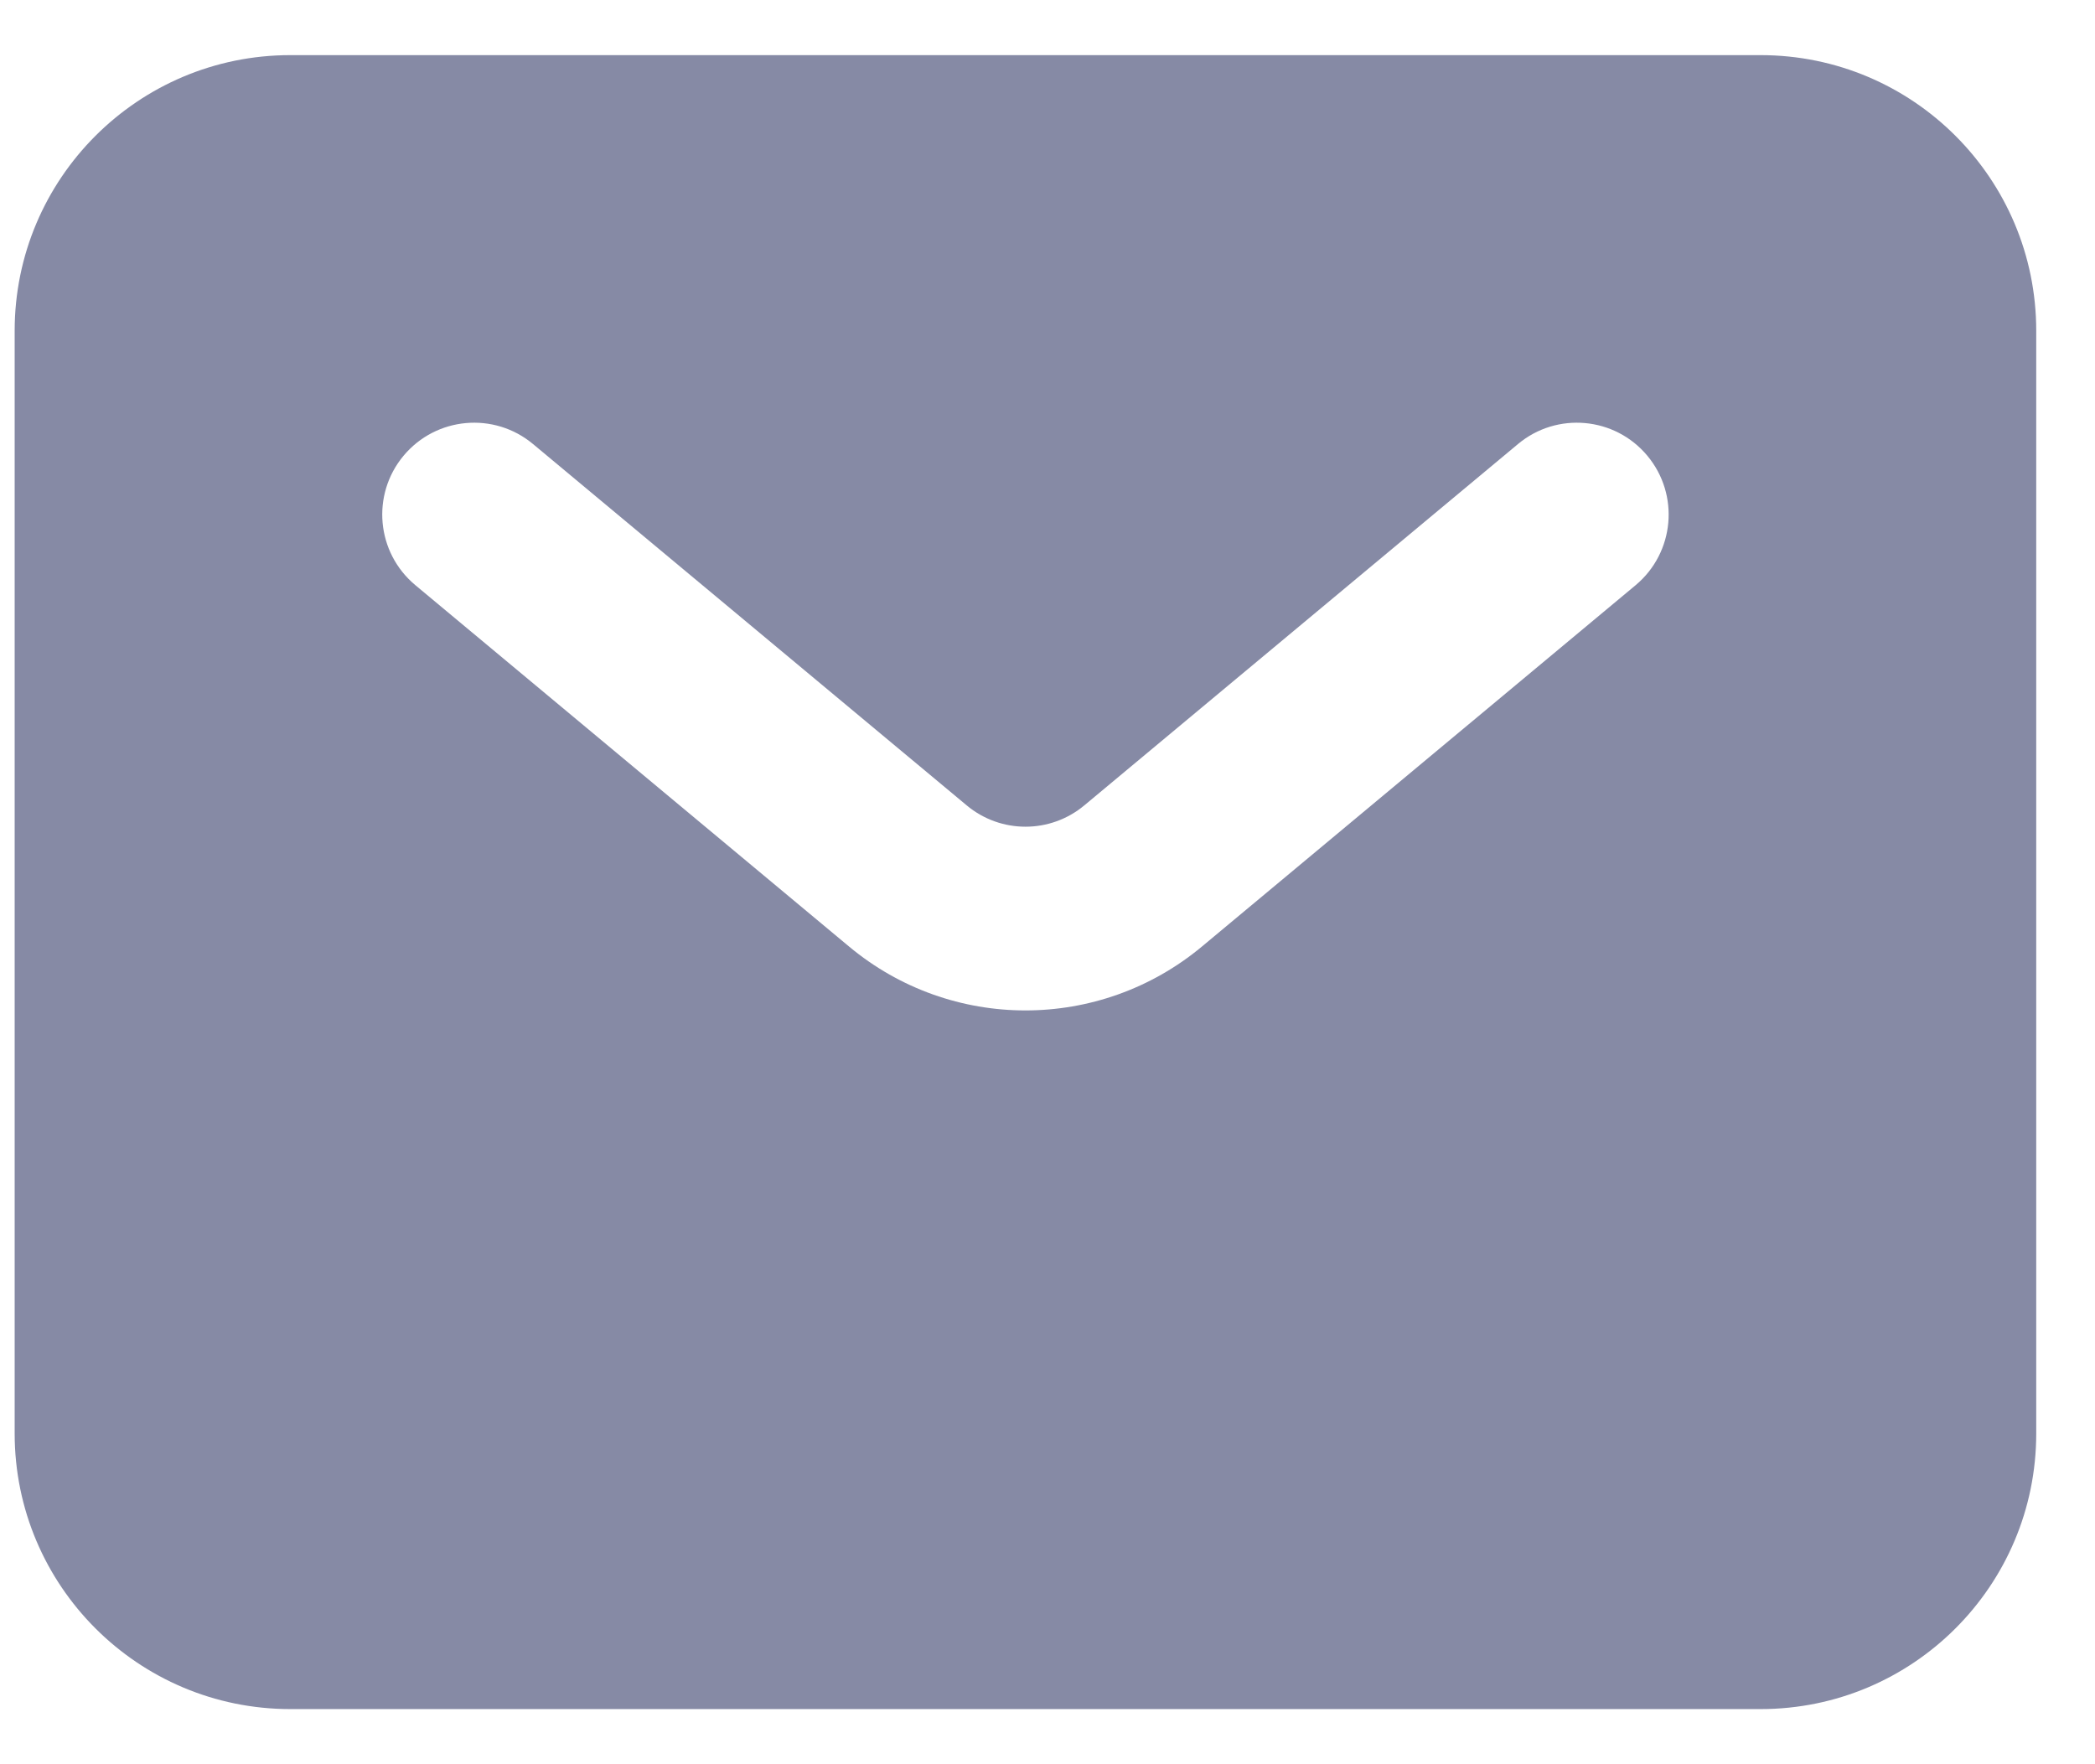 <svg width="19" height="16" viewBox="0 0 19 16" fill="none" xmlns="http://www.w3.org/2000/svg">
<path fill-rule="evenodd" clip-rule="evenodd" d="M2.633 0.5C1.253 0.5 0.133 1.619 0.133 3V13C0.133 14.381 1.253 15.5 2.633 15.5H15.967C17.348 15.5 18.467 14.381 18.467 13V3C18.467 1.619 17.348 0.5 15.967 0.5H2.633ZM4.834 4.027C4.48 3.732 3.955 3.78 3.66 4.133C3.365 4.487 3.413 5.012 3.767 5.307L7.7 8.584C8.627 9.357 9.973 9.357 10.901 8.584L14.834 5.307C15.187 5.012 15.235 4.487 14.94 4.133C14.646 3.78 14.12 3.732 13.767 4.027L9.834 7.304C9.525 7.562 9.076 7.562 8.767 7.304L4.834 4.027Z" fill="#868AA5"/>
</svg>

